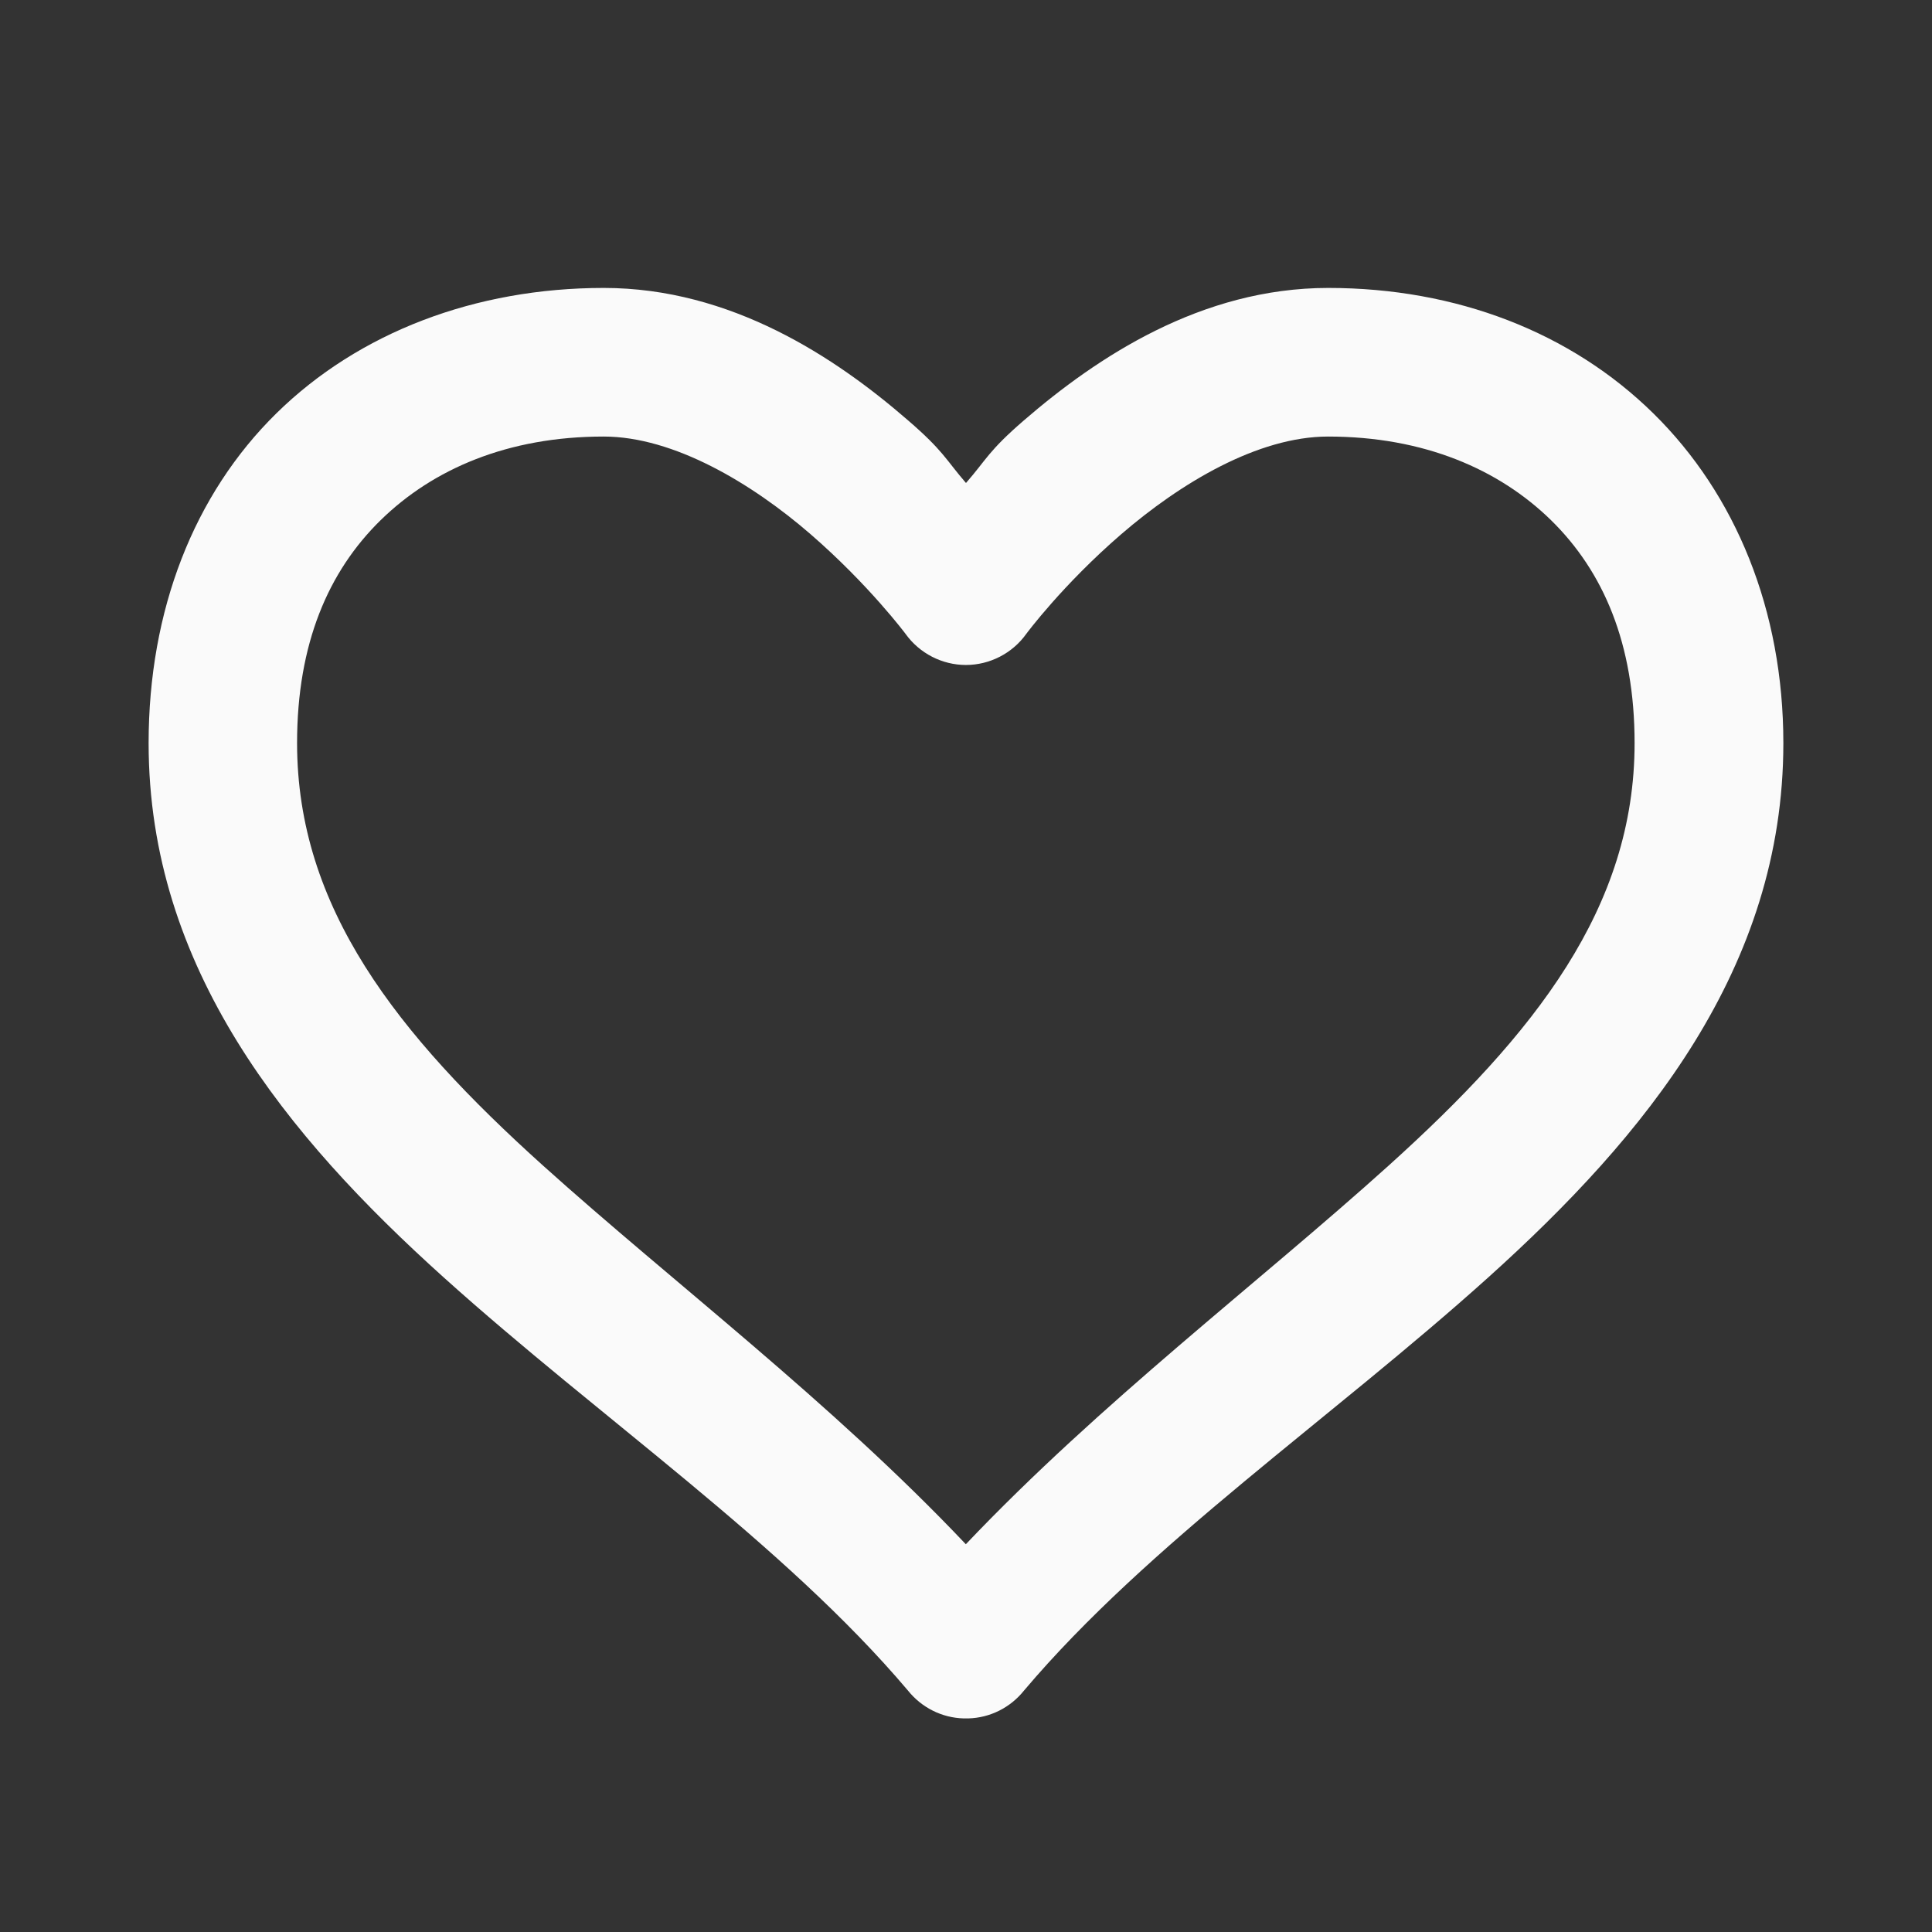 <svg version="1.1" xmlns="http://www.w3.org/2000/svg" xmlns:xlink="http://www.w3.org/1999/xlink" width="26px" height="26px" viewBox="0,0,256,256"><rect x="0" y="0" width="256" height="256" fill="#333333" stroke="none"/><g fill="transparent" fill-rule="nonzero" stroke="none" stroke-width="1" stroke-linecap="butt" stroke-linejoin="miter" stroke-miterlimit="10" stroke-dasharray="" stroke-dashoffset="0" font-family="none" font-weight="none" font-size="none" text-anchor="none" style="mix-blend-mode: normal"><path d="M0,256v-256h256v256z" id="bgRectangle"></path></g><g fill="#fafafa" fill-rule="nonzero" stroke="none" stroke-width="1" stroke-linecap="butt" stroke-linejoin="miter" stroke-miterlimit="10" stroke-dasharray="" stroke-dashoffset="0" font-family="none" font-weight="none" font-size="none" text-anchor="none" style="mix-blend-mode: normal"><g transform="scale(9.846,9.846)"><path d="M8.125,3.875c-1.727,0 -3.297,0.598 -4.406,1.688c-1.109,1.09 -1.719,2.648 -1.719,4.438c0,3.027 1.855,5.285 3.969,7.188c2.113,1.902 4.578,3.586 6.25,5.562c0.184,0.23 0.457,0.367 0.75,0.375h0.062c0.293,-0.008 0.566,-0.145 0.75,-0.375c1.672,-1.977 4.137,-3.66 6.25,-5.562c2.113,-1.902 3.969,-4.16 3.969,-7.188c0,-1.789 -0.641,-3.348 -1.75,-4.438c-1.109,-1.09 -2.648,-1.688 -4.375,-1.688c-1.711,0 -3.113,0.934 -4.094,1.781c-0.48,0.414 -0.504,0.527 -0.781,0.844c-0.273,-0.316 -0.301,-0.43 -0.781,-0.844c-0.977,-0.848 -2.383,-1.781 -4.094,-1.781zM8.125,5.875c0.941,0 1.992,0.629 2.781,1.312c0.789,0.684 1.281,1.344 1.281,1.344c0.188,0.262 0.492,0.418 0.812,0.418c0.32,0 0.625,-0.156 0.812,-0.418c0,0 0.488,-0.66 1.281,-1.344c0.793,-0.684 1.836,-1.312 2.781,-1.312c1.285,0 2.297,0.438 3,1.125c0.703,0.688 1.125,1.66 1.125,3c0,2.215 -1.34,3.91 -3.312,5.688c-1.746,1.574 -3.879,3.188 -5.688,5.094c-1.812,-1.914 -3.938,-3.52 -5.688,-5.094c-1.973,-1.777 -3.312,-3.473 -3.312,-5.688c0,-1.34 0.422,-2.312 1.125,-3c0.703,-0.688 1.711,-1.125 3,-1.125z"></path></g></g></svg>